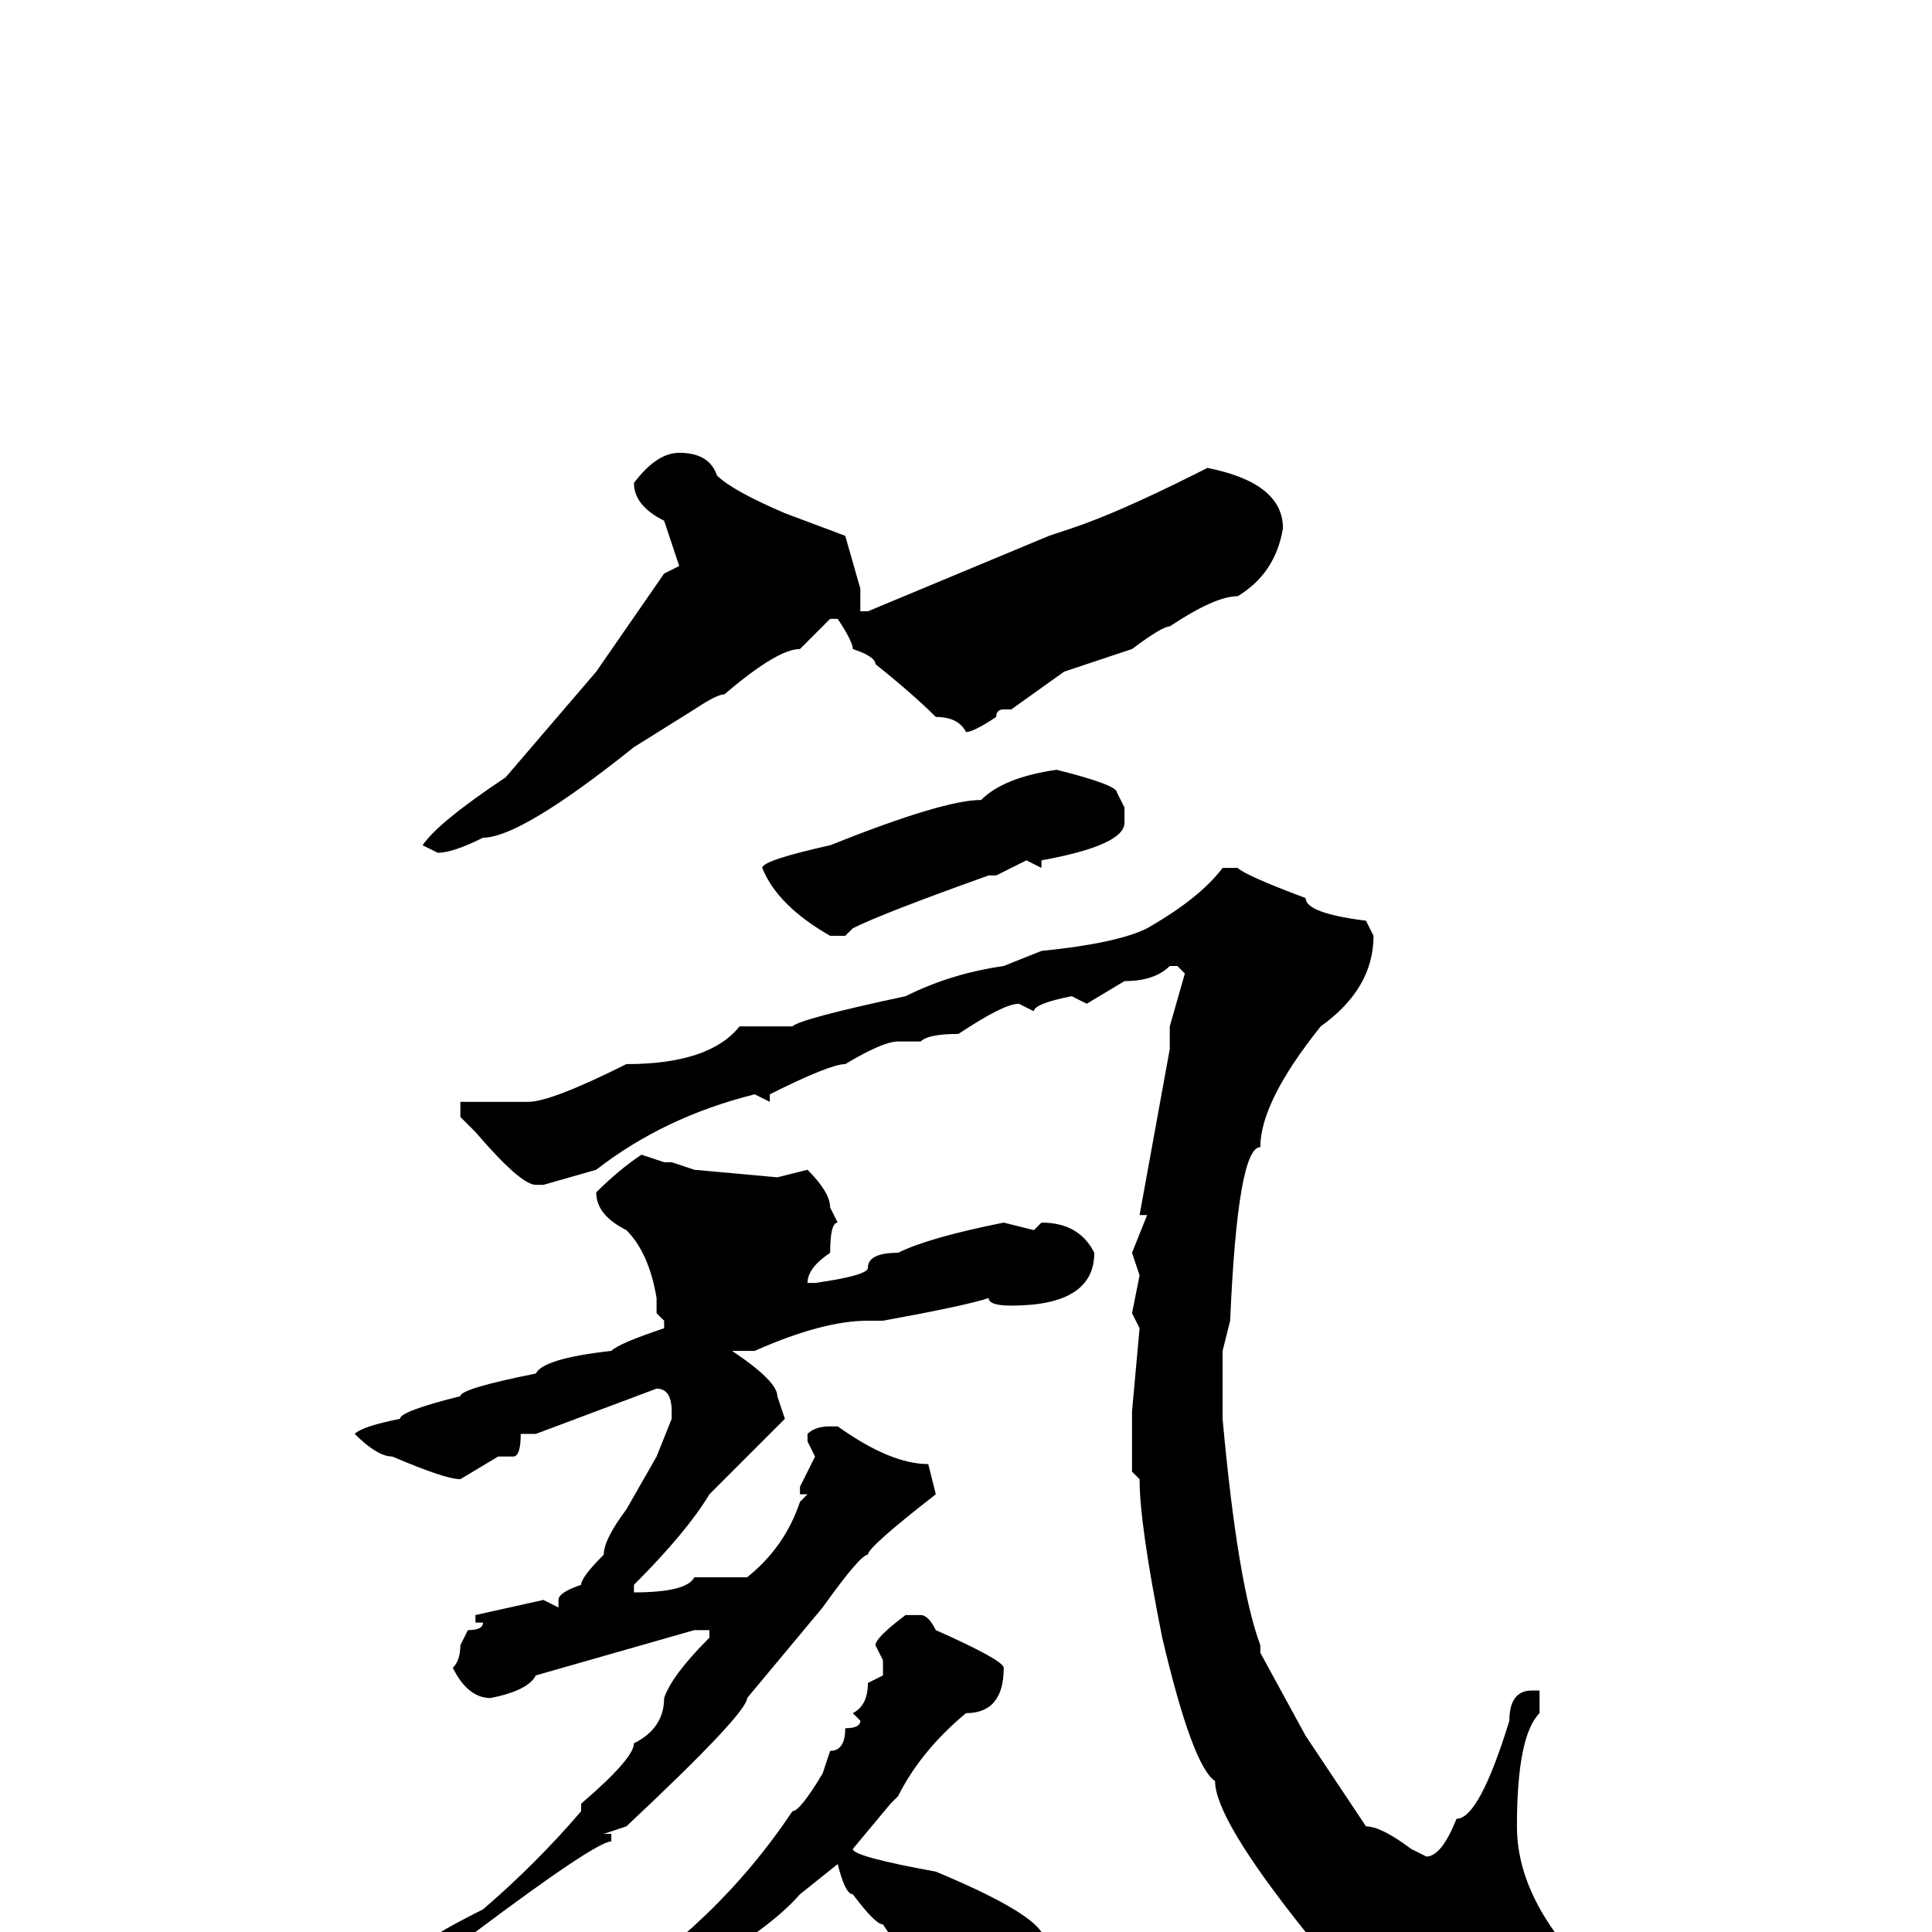 <svg xmlns="http://www.w3.org/2000/svg" viewBox="0 -256 256 256">
	<path fill="#000000" d="M90 -196Q94 -196 95 -193Q97 -191 104 -188L112 -185L114 -178V-176V-175H115L139 -185L142 -186Q148 -188 158 -193L160 -194Q170 -192 170 -186Q169 -180 164 -177Q161 -177 155 -173Q154 -173 150 -170L141 -167L134 -162H133Q132 -162 132 -161Q129 -159 128 -159Q127 -161 124 -161Q121 -164 116 -168Q116 -169 113 -170Q113 -171 111 -174H110L106 -170Q103 -170 96 -164Q95 -164 92 -162L84 -157Q69 -145 64 -145Q60 -143 58 -143L56 -144Q58 -147 67 -153L79 -167L88 -180L90 -181L88 -187Q84 -189 84 -192Q87 -196 90 -196ZM140 -154Q148 -152 148 -151L149 -149V-147Q149 -144 138 -142V-141L136 -142L132 -140H131Q117 -135 113 -133L112 -132H110Q103 -136 101 -141Q101 -142 110 -144Q125 -150 130 -150Q133 -153 140 -154ZM162 -141H164Q165 -140 173 -137Q173 -135 181 -134L182 -132Q182 -125 175 -120Q167 -110 167 -104Q164 -104 163 -81L162 -77V-75V-72V-71V-68Q164 -46 167 -38V-37L173 -26L181 -14Q183 -14 187 -11L189 -10Q191 -10 193 -15Q196 -15 200 -28Q200 -32 203 -32H204V-29Q201 -26 201 -14Q201 -7 206 0Q208 3 208 6Q208 10 196 14Q192 14 189 12Q183 12 173 0Q161 -15 161 -20Q158 -22 154 -39Q151 -54 151 -60L150 -61V-65V-67V-69L151 -80L150 -82L151 -87L150 -90L152 -95H151L155 -117V-119V-120L157 -127L156 -128H155Q153 -126 149 -126L144 -123L142 -124Q137 -123 137 -122L135 -123Q133 -123 127 -119Q123 -119 122 -118H119Q117 -118 112 -115Q110 -115 102 -111V-110L100 -111Q88 -108 79 -101L72 -99H71Q69 -99 63 -106L61 -108V-109V-110H70Q73 -110 83 -115Q94 -115 98 -120H104H105Q106 -121 120 -124Q126 -127 133 -128L138 -130Q148 -131 152 -133Q159 -137 162 -141ZM85 -103L88 -102H89L92 -101L103 -100L107 -101Q110 -98 110 -96L111 -94Q110 -94 110 -90Q107 -88 107 -86H108Q115 -87 115 -88Q115 -90 119 -90Q123 -92 133 -94L137 -93L138 -94Q143 -94 145 -90Q145 -83 134 -83Q131 -83 131 -84Q128 -83 117 -81H116H115Q109 -81 100 -77H97Q103 -73 103 -71L104 -68Q103 -67 94 -58Q91 -53 84 -46V-45Q91 -45 92 -47H99Q104 -51 106 -57L107 -58H106V-59L108 -63L107 -65V-66Q108 -67 110 -67H111Q118 -62 123 -62L124 -58Q115 -51 115 -50Q114 -50 109 -43L99 -31Q99 -29 83 -14L80 -13H81V-12Q79 -12 63 0L57 3L56 2Q56 1 64 -3Q71 -9 77 -16V-17Q84 -23 84 -25Q88 -27 88 -31Q89 -34 94 -39V-40H92L71 -34Q70 -32 65 -31Q62 -31 60 -35Q61 -36 61 -38L62 -40Q64 -40 64 -41H63V-42L72 -44L74 -43V-44Q74 -45 77 -46Q77 -47 80 -50Q80 -52 83 -56L87 -63L89 -68V-69Q89 -72 87 -72L71 -66H69Q69 -63 68 -63H66L61 -60Q59 -60 52 -63Q50 -63 47 -66Q48 -67 53 -68Q53 -69 61 -71Q61 -72 71 -74Q72 -76 81 -77Q82 -78 88 -80V-81L87 -82V-84Q86 -90 83 -93Q79 -95 79 -98Q82 -101 85 -103ZM120 -42H122Q123 -42 124 -40Q133 -36 133 -35Q133 -29 128 -29Q122 -24 119 -18L118 -17L113 -11Q113 -10 124 -8Q136 -3 138 0Q142 3 146 13Q146 18 139 20H138Q135 20 131 13Q128 13 122 5Q121 5 117 -1Q116 -1 113 -5Q112 -5 111 -9L106 -5Q99 3 76 13L66 18L65 17Q74 11 79 9Q95 -1 105 -16Q106 -16 109 -21L110 -24Q112 -24 112 -27Q114 -27 114 -28L113 -29Q115 -30 115 -33L117 -34V-36L116 -38Q116 -39 120 -42Z"/>
</svg>